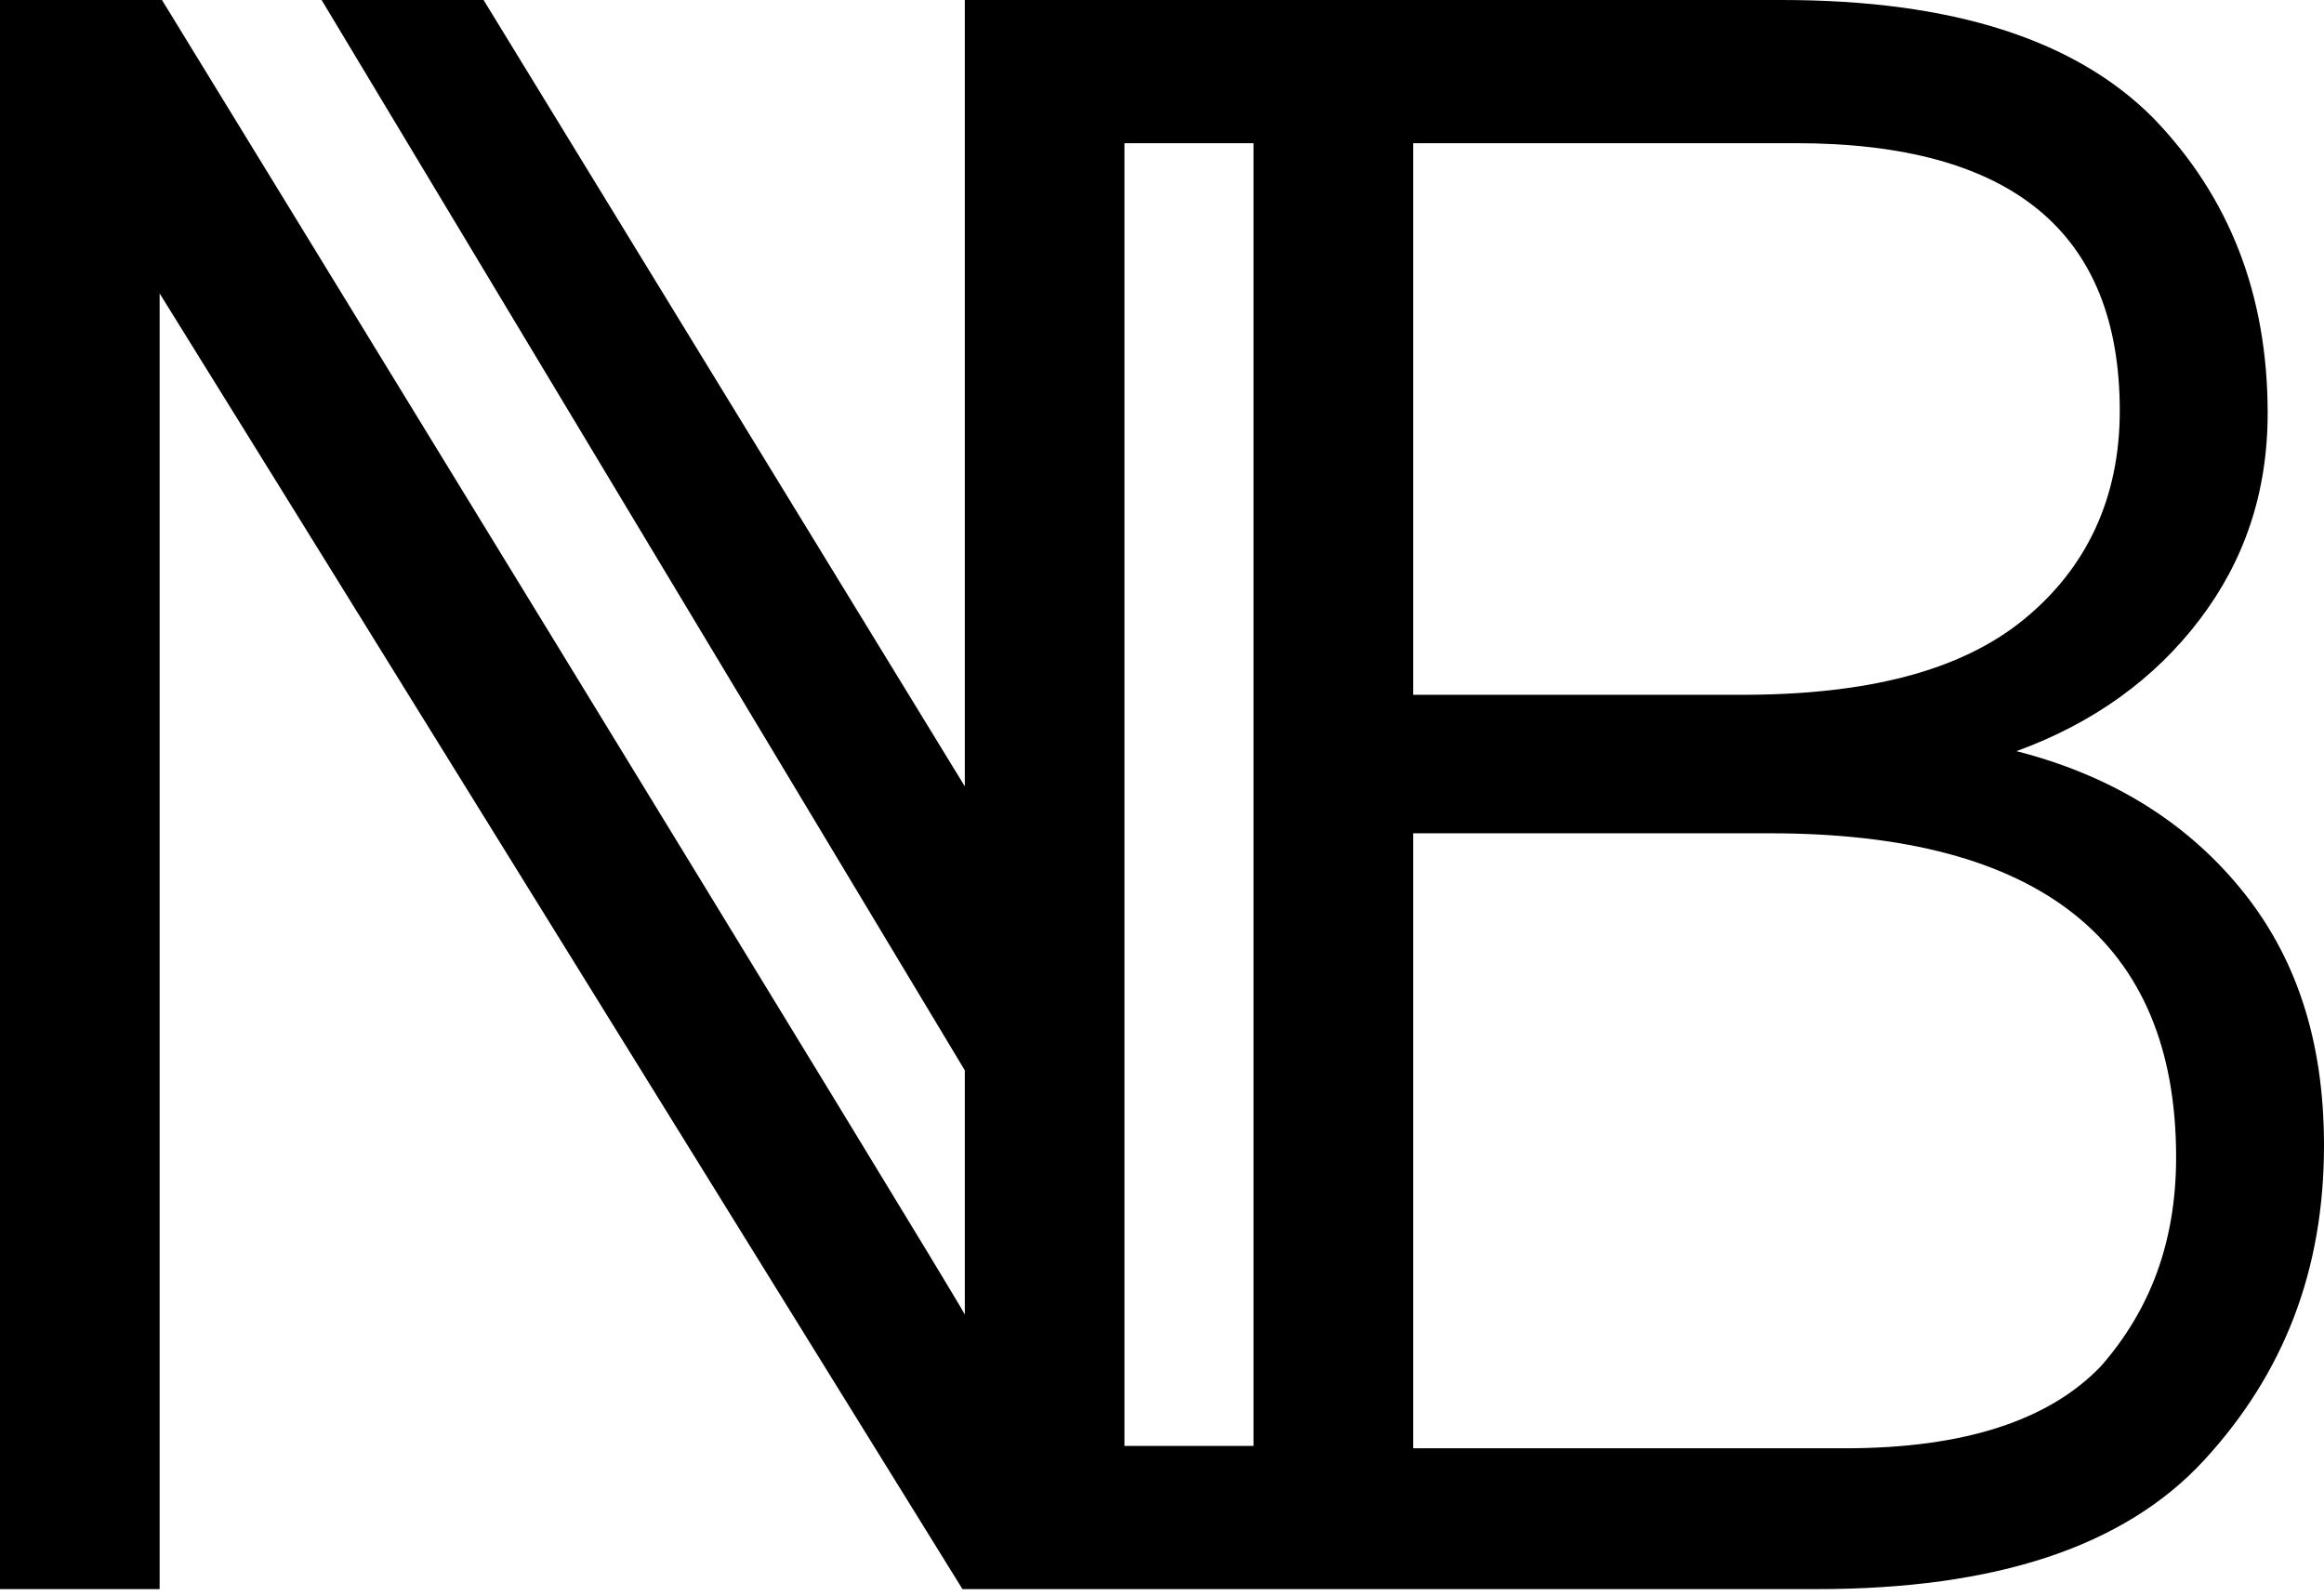 <?xml version="1.0" encoding="UTF-8" standalone="no"?>
<!DOCTYPE svg PUBLIC "-//W3C//DTD SVG 1.1//EN" "http://www.w3.org/Graphics/SVG/1.1/DTD/svg11.dtd">
<svg width="100%" height="100%" viewBox="0 0 99 68" version="1.1" xmlns="http://www.w3.org/2000/svg" xmlns:xlink="http://www.w3.org/1999/xlink" xml:space="preserve" xmlns:serif="http://www.serif.com/" style="fill-rule:evenodd;clip-rule:evenodd;stroke-linejoin:round;stroke-miterlimit:2;">
    <g>
        <path d="M89.5,58.2C87.3,60.5 83.7,61.7 78.6,61.7L60.2,61.7L60.2,35.5L75.4,35.5C86.9,35.5 92.7,40.1 92.7,49.3C92.7,52.9 91.6,55.8 89.5,58.2M60.2,6.1L76.5,6.1C85.7,6.1 90.3,9.9 90.3,17.5C90.3,21.2 88.9,24.2 86.2,26.4C83.5,28.6 79.5,29.6 74.2,29.6L60.2,29.6L60.2,6.1ZM53.4,61.6L47.9,61.6L47.9,6.1L53.4,6.1L53.4,61.6ZM95.4,37.8C93,34.9 89.8,33 85.9,32C89.2,30.8 91.8,28.9 93.7,26.4C95.6,23.9 96.6,21 96.6,17.6C96.6,12.6 95,8.4 91.7,5C88.4,1.7 83.2,0 75.9,0L41.1,0L41.1,33.5L20.6,0L13.7,0L41.1,45.6L41.1,56C40.3,54.5 6.9,0 6.9,0L0,0L0,67.7L6.8,67.7L6.8,12.5C7,12.8 41,67.7 41,67.7L77.4,67.7C85,67.7 90.5,65.9 93.9,62.2C97.3,58.5 99,54.1 99,48.8C99,44.3 97.8,40.7 95.4,37.8" style="fill-rule:nonzero;"/>
    </g>
</svg>
